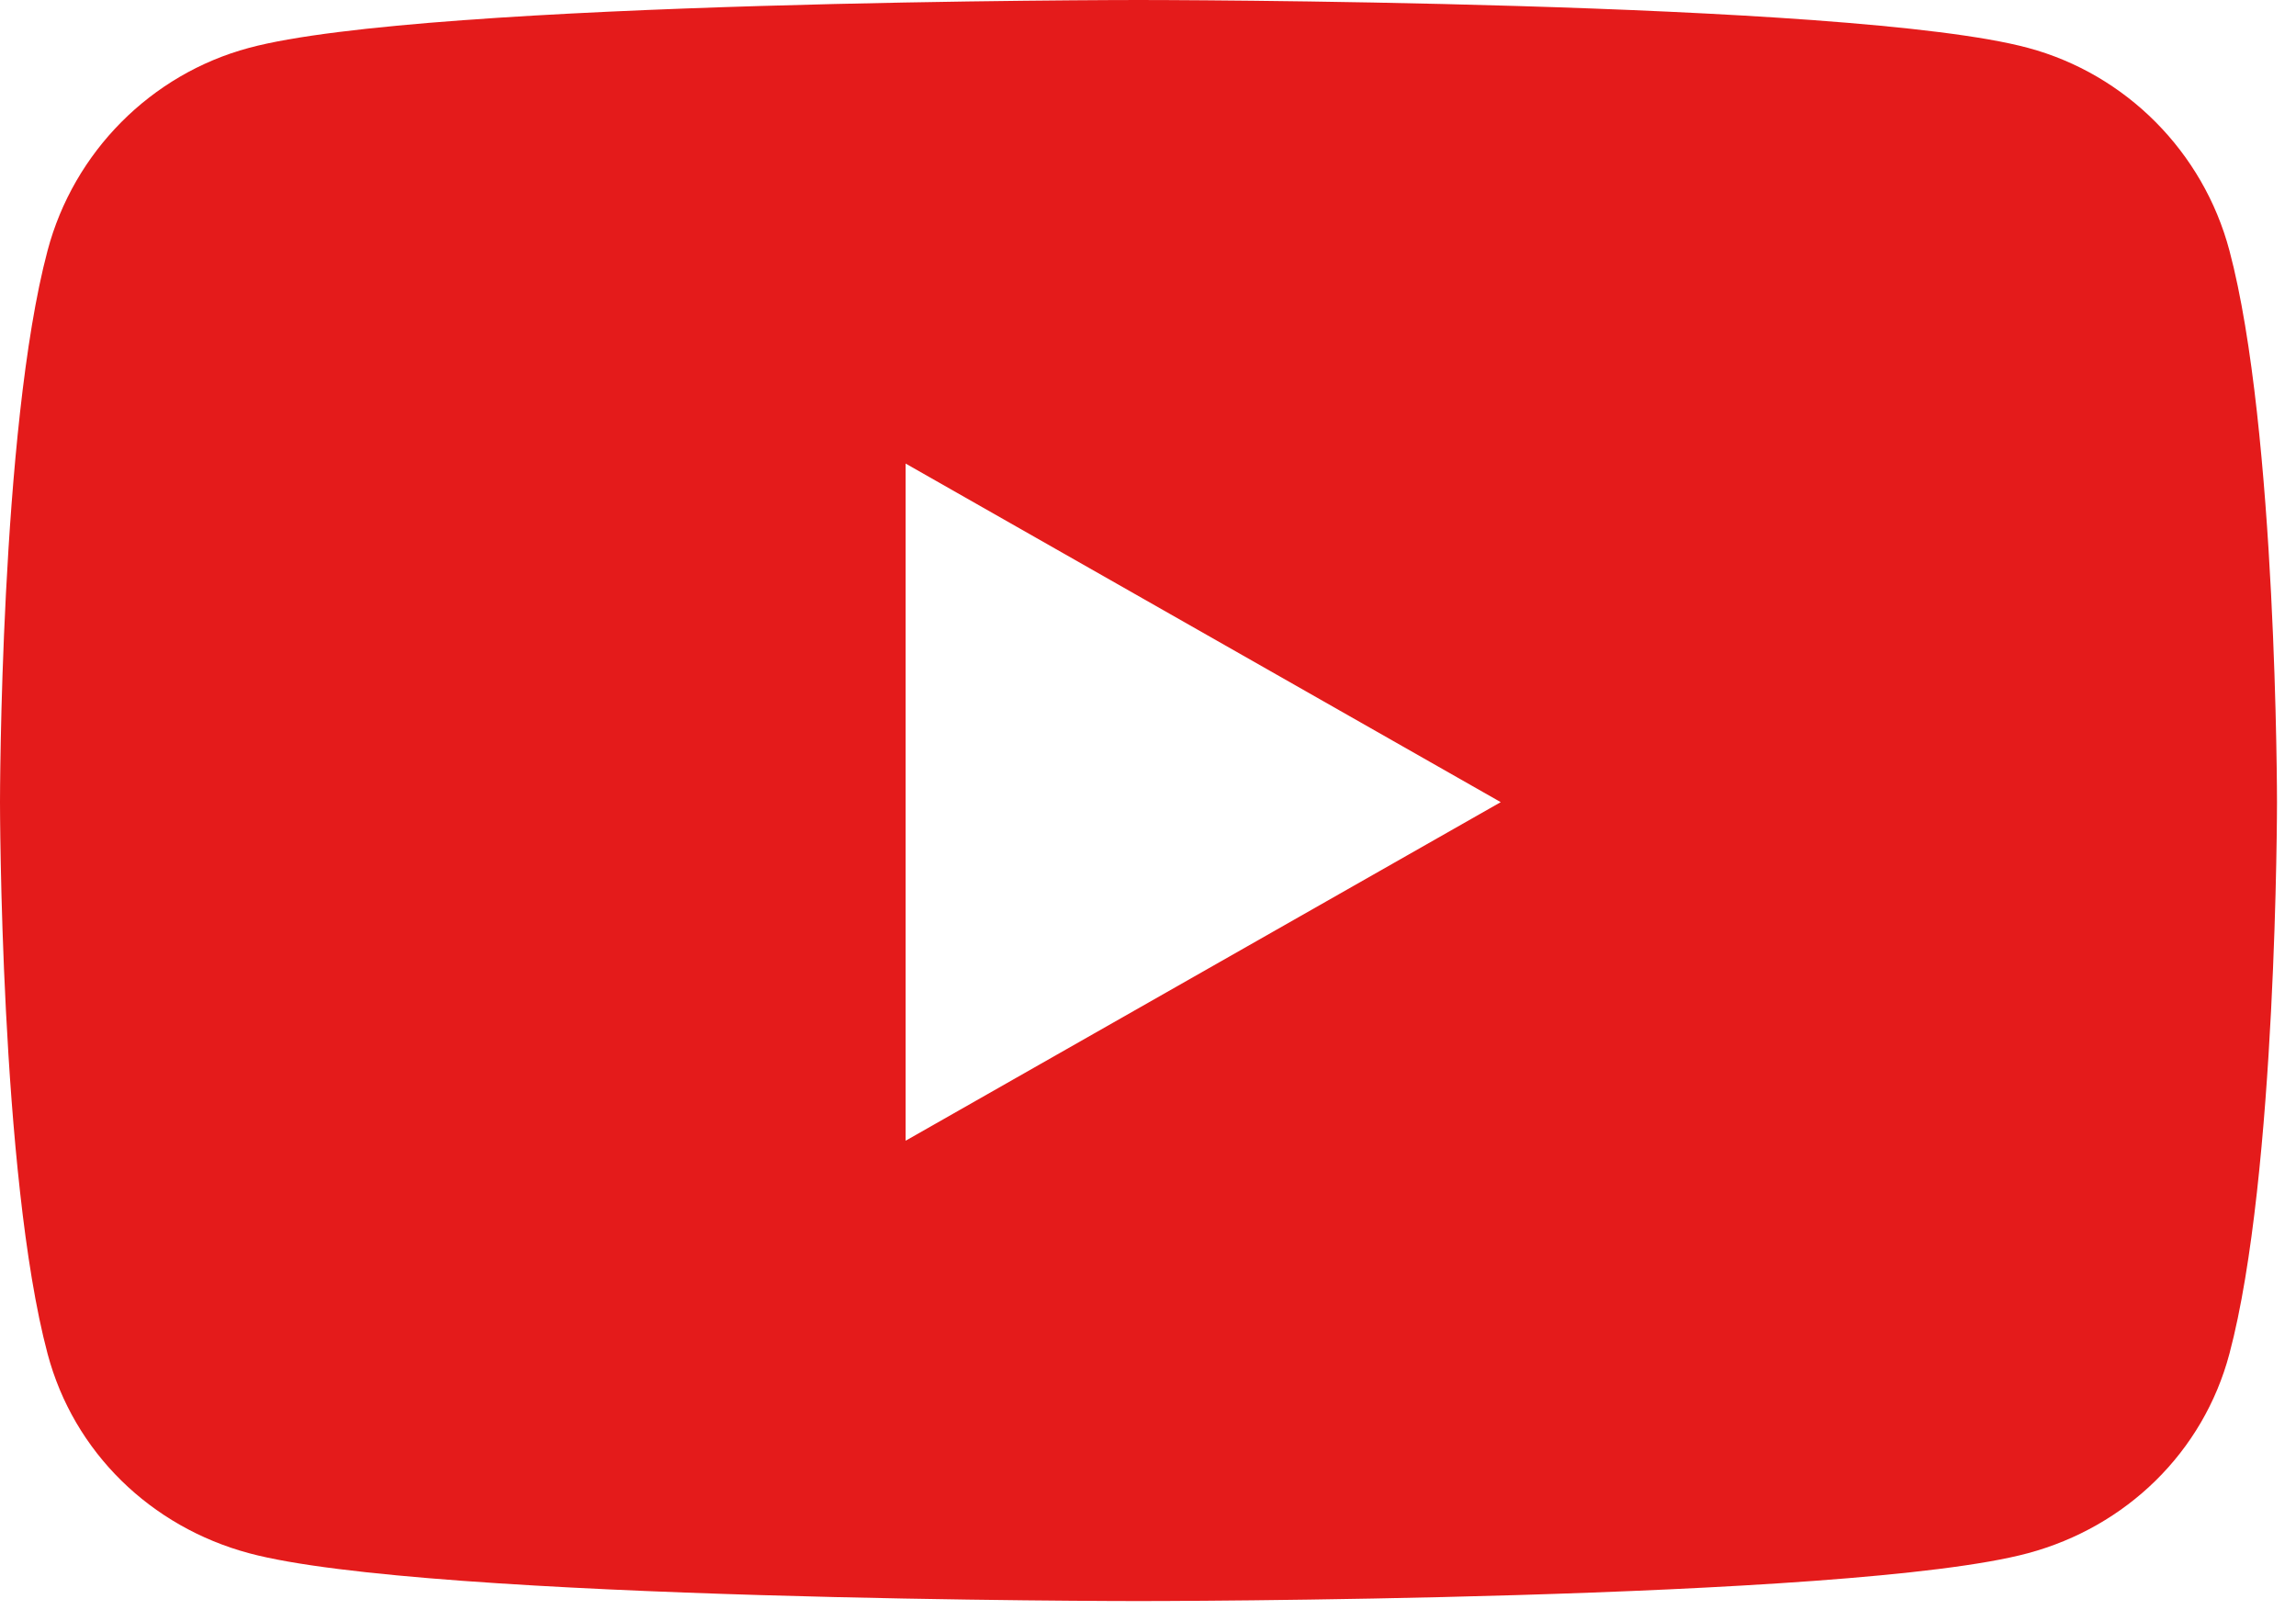 <svg width="87" height="61" viewBox="0 0 87 61" fill="none" xmlns="http://www.w3.org/2000/svg">
<path d="M84.477 9.492C83.485 5.756 80.561 2.813 76.849 1.815C70.121 0 43.14 0 43.14 0C43.14 0 16.16 0 9.431 1.815C5.719 2.813 2.795 5.756 1.803 9.492C0 16.264 0 30.394 0 30.394C0 30.394 0 44.524 1.803 51.296C2.795 55.032 5.719 57.852 9.431 58.851C16.16 60.666 43.14 60.666 43.14 60.666C43.14 60.666 70.12 60.666 76.849 58.851C80.561 57.852 83.485 55.032 84.477 51.296C86.28 44.524 86.28 30.394 86.28 30.394C86.28 30.394 86.28 16.264 84.477 9.492V9.492ZM34.316 43.223V17.565L56.866 30.394L34.316 43.223Z" fill="#E41B1B"/>
</svg>
